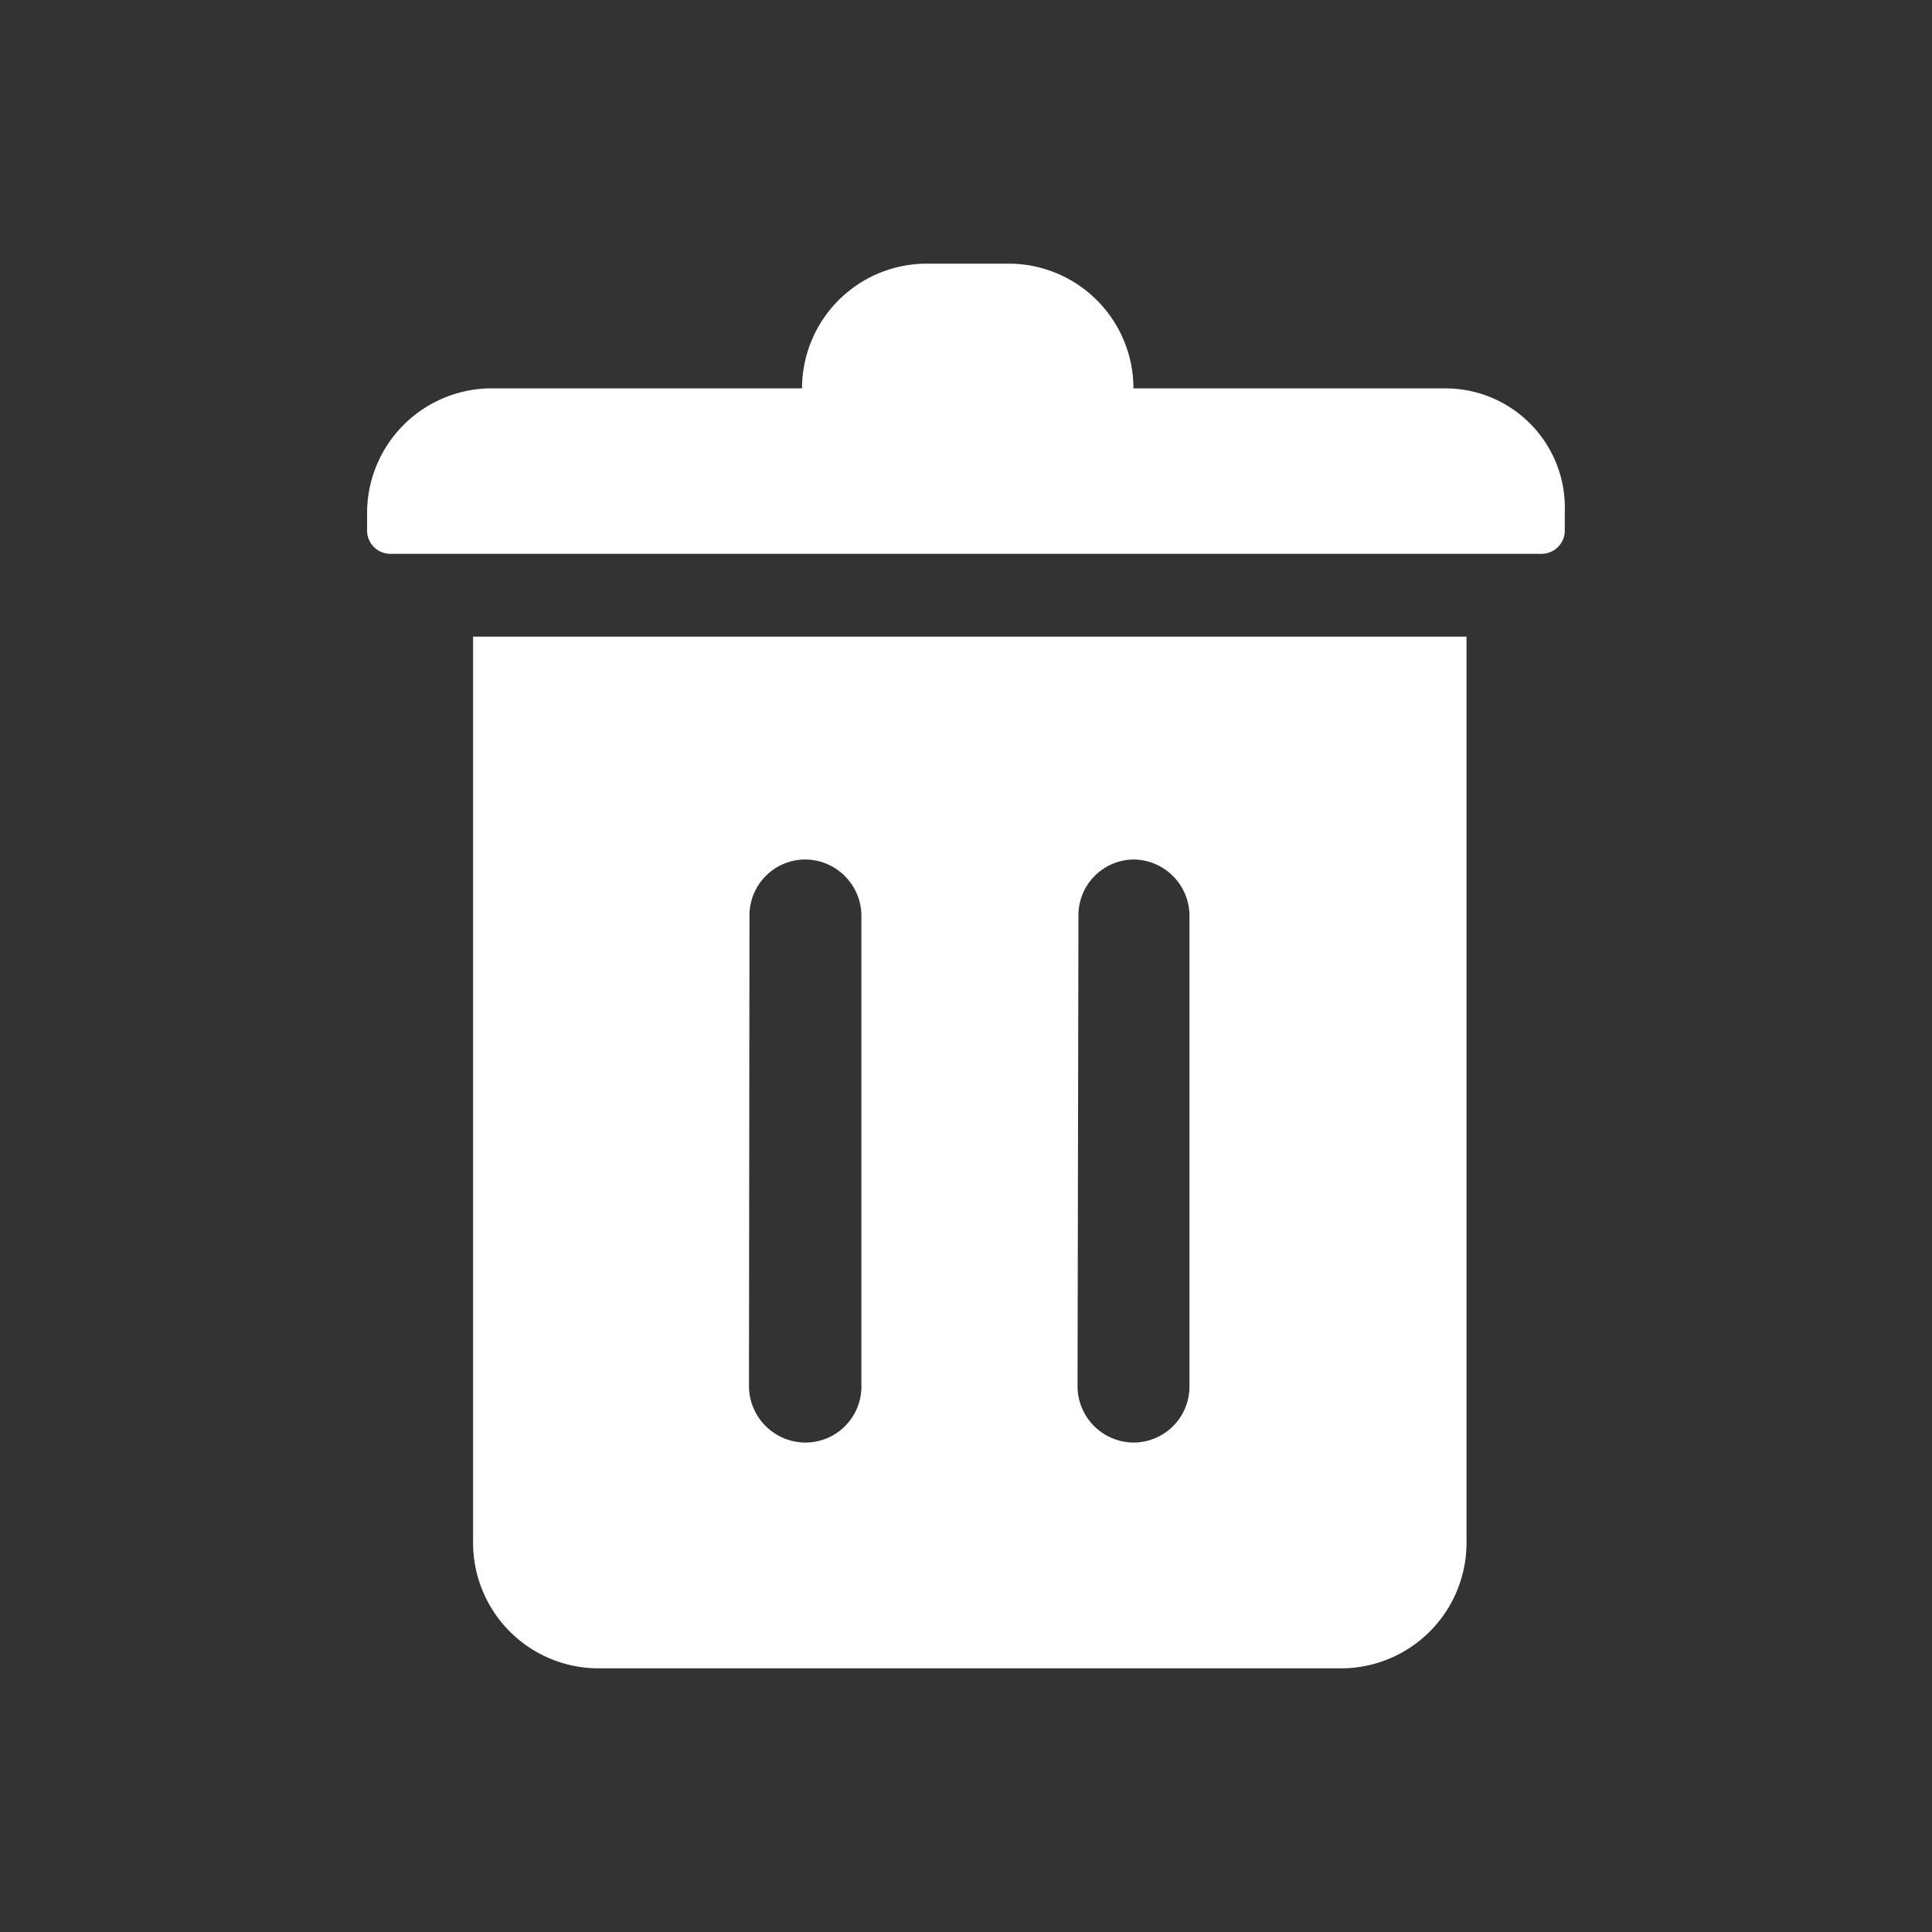 <svg id="Livello_1" data-name="Livello 1" xmlns="http://www.w3.org/2000/svg" viewBox="0 0 150 150"><rect x="0" y="0" width="150" height="150" fill="#333333" stroke="none"/><g id="Raggruppa_1054" data-name="Raggruppa 1054"><path id="Tracciato_763-2" data-name="Tracciato 763-2" d="M112.11,30.15H88a9.69,9.69,0,0,0-9.6-9.68H71.94a9.69,9.69,0,0,0-9.67,9.68H38.18a9.69,9.69,0,0,0-9.68,9.6v1.41A1.81,1.81,0,0,0,30.29,43h89.37a1.81,1.81,0,0,0,1.83-1.79V39.75a9.27,9.27,0,0,0-8.95-9.59Z" style="fill:#fff"/><path id="Tracciato_764-2" data-name="Tracciato 764-2" d="M36.73,119.85a9.75,9.75,0,0,0,9.68,9.68h57.77a9.75,9.75,0,0,0,9.68-9.68V49.43H36.73Zm47-48.77A4.33,4.33,0,0,1,88,66.73h0a4.38,4.38,0,0,1,4.35,4.35v36.57A4.35,4.35,0,0,1,88,112h0a4.38,4.38,0,0,1-4.34-4.35Zm-25.54,0a4.34,4.34,0,0,1,4.34-4.35h0a4.39,4.39,0,0,1,4.35,4.35v36.57A4.35,4.35,0,0,1,62.5,112h0a4.4,4.4,0,0,1-4.35-4.35Z" style="fill:#fff"/></g></svg>